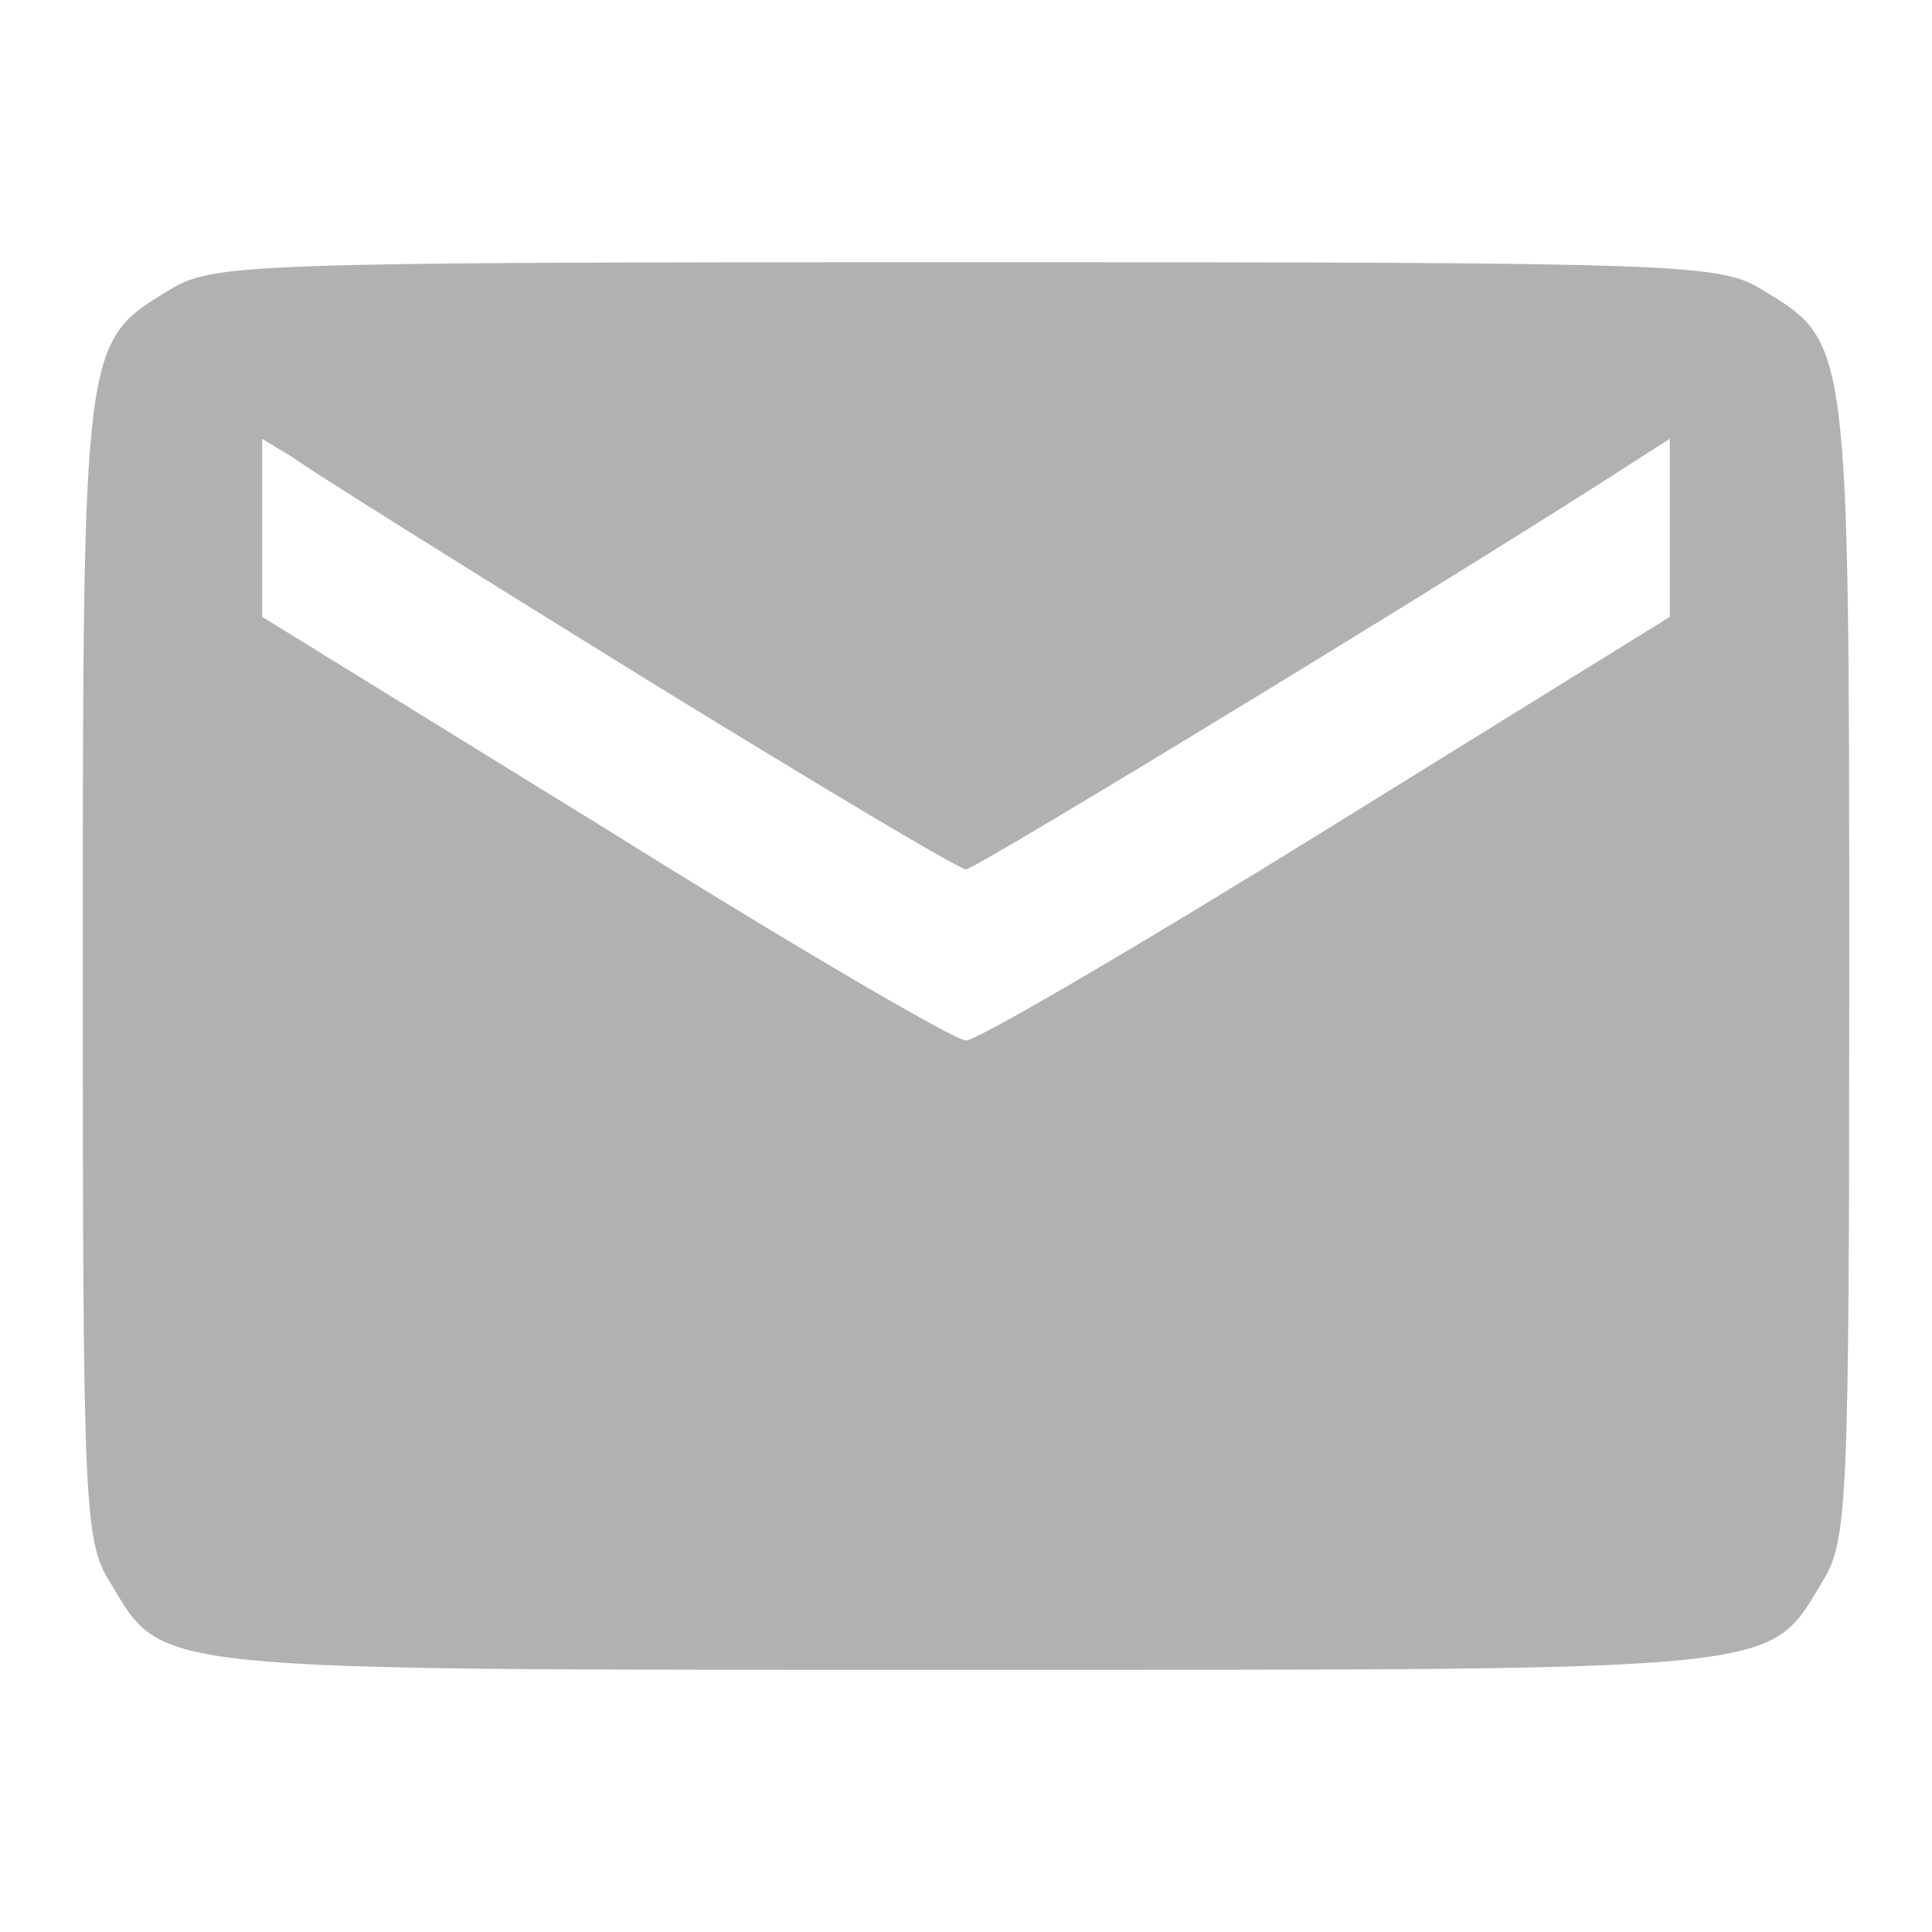 <?xml version="1.0" encoding="UTF-8" standalone="no"?>
<!DOCTYPE svg PUBLIC "-//W3C//DTD SVG 20010904//EN" "http://www.w3.org/TR/2001/REC-SVG-20010904/DTD/svg10.dtd">
<svg version="1.0" xmlns="http://www.w3.org/2000/svg" width="140pt" height="140pt" viewBox="0 0 140 140" preserveAspectRatio="xMidYMid meet">
<g transform="translate(0,140) scale(0.1,-0.1)" fill="#b1b1b1" stroke="none">
<path d="M123 1190 c-63 -38 -63 -36 -63 -492 0 -392 1 -415 20 -445 39 -65 23 -63 620 -63 597 0 581 -2 620 63 19 30 20 53 20 445 0 456 0 454 -63 492 -31 19 -54 20 -577 20 -523 0 -546 -1 -577 -20z m340 -279 c125 -77 232 -141 237 -141 7 0 376 225 488 298 l22 14 0 -64 0 -65 -247 -153 c-137 -85 -255 -154 -263 -154 -8 0 -126 69 -262 154 l-248 153 0 65 0 64 23 -14 c12 -9 124 -79 250 -157z"/>
</g>
</svg>